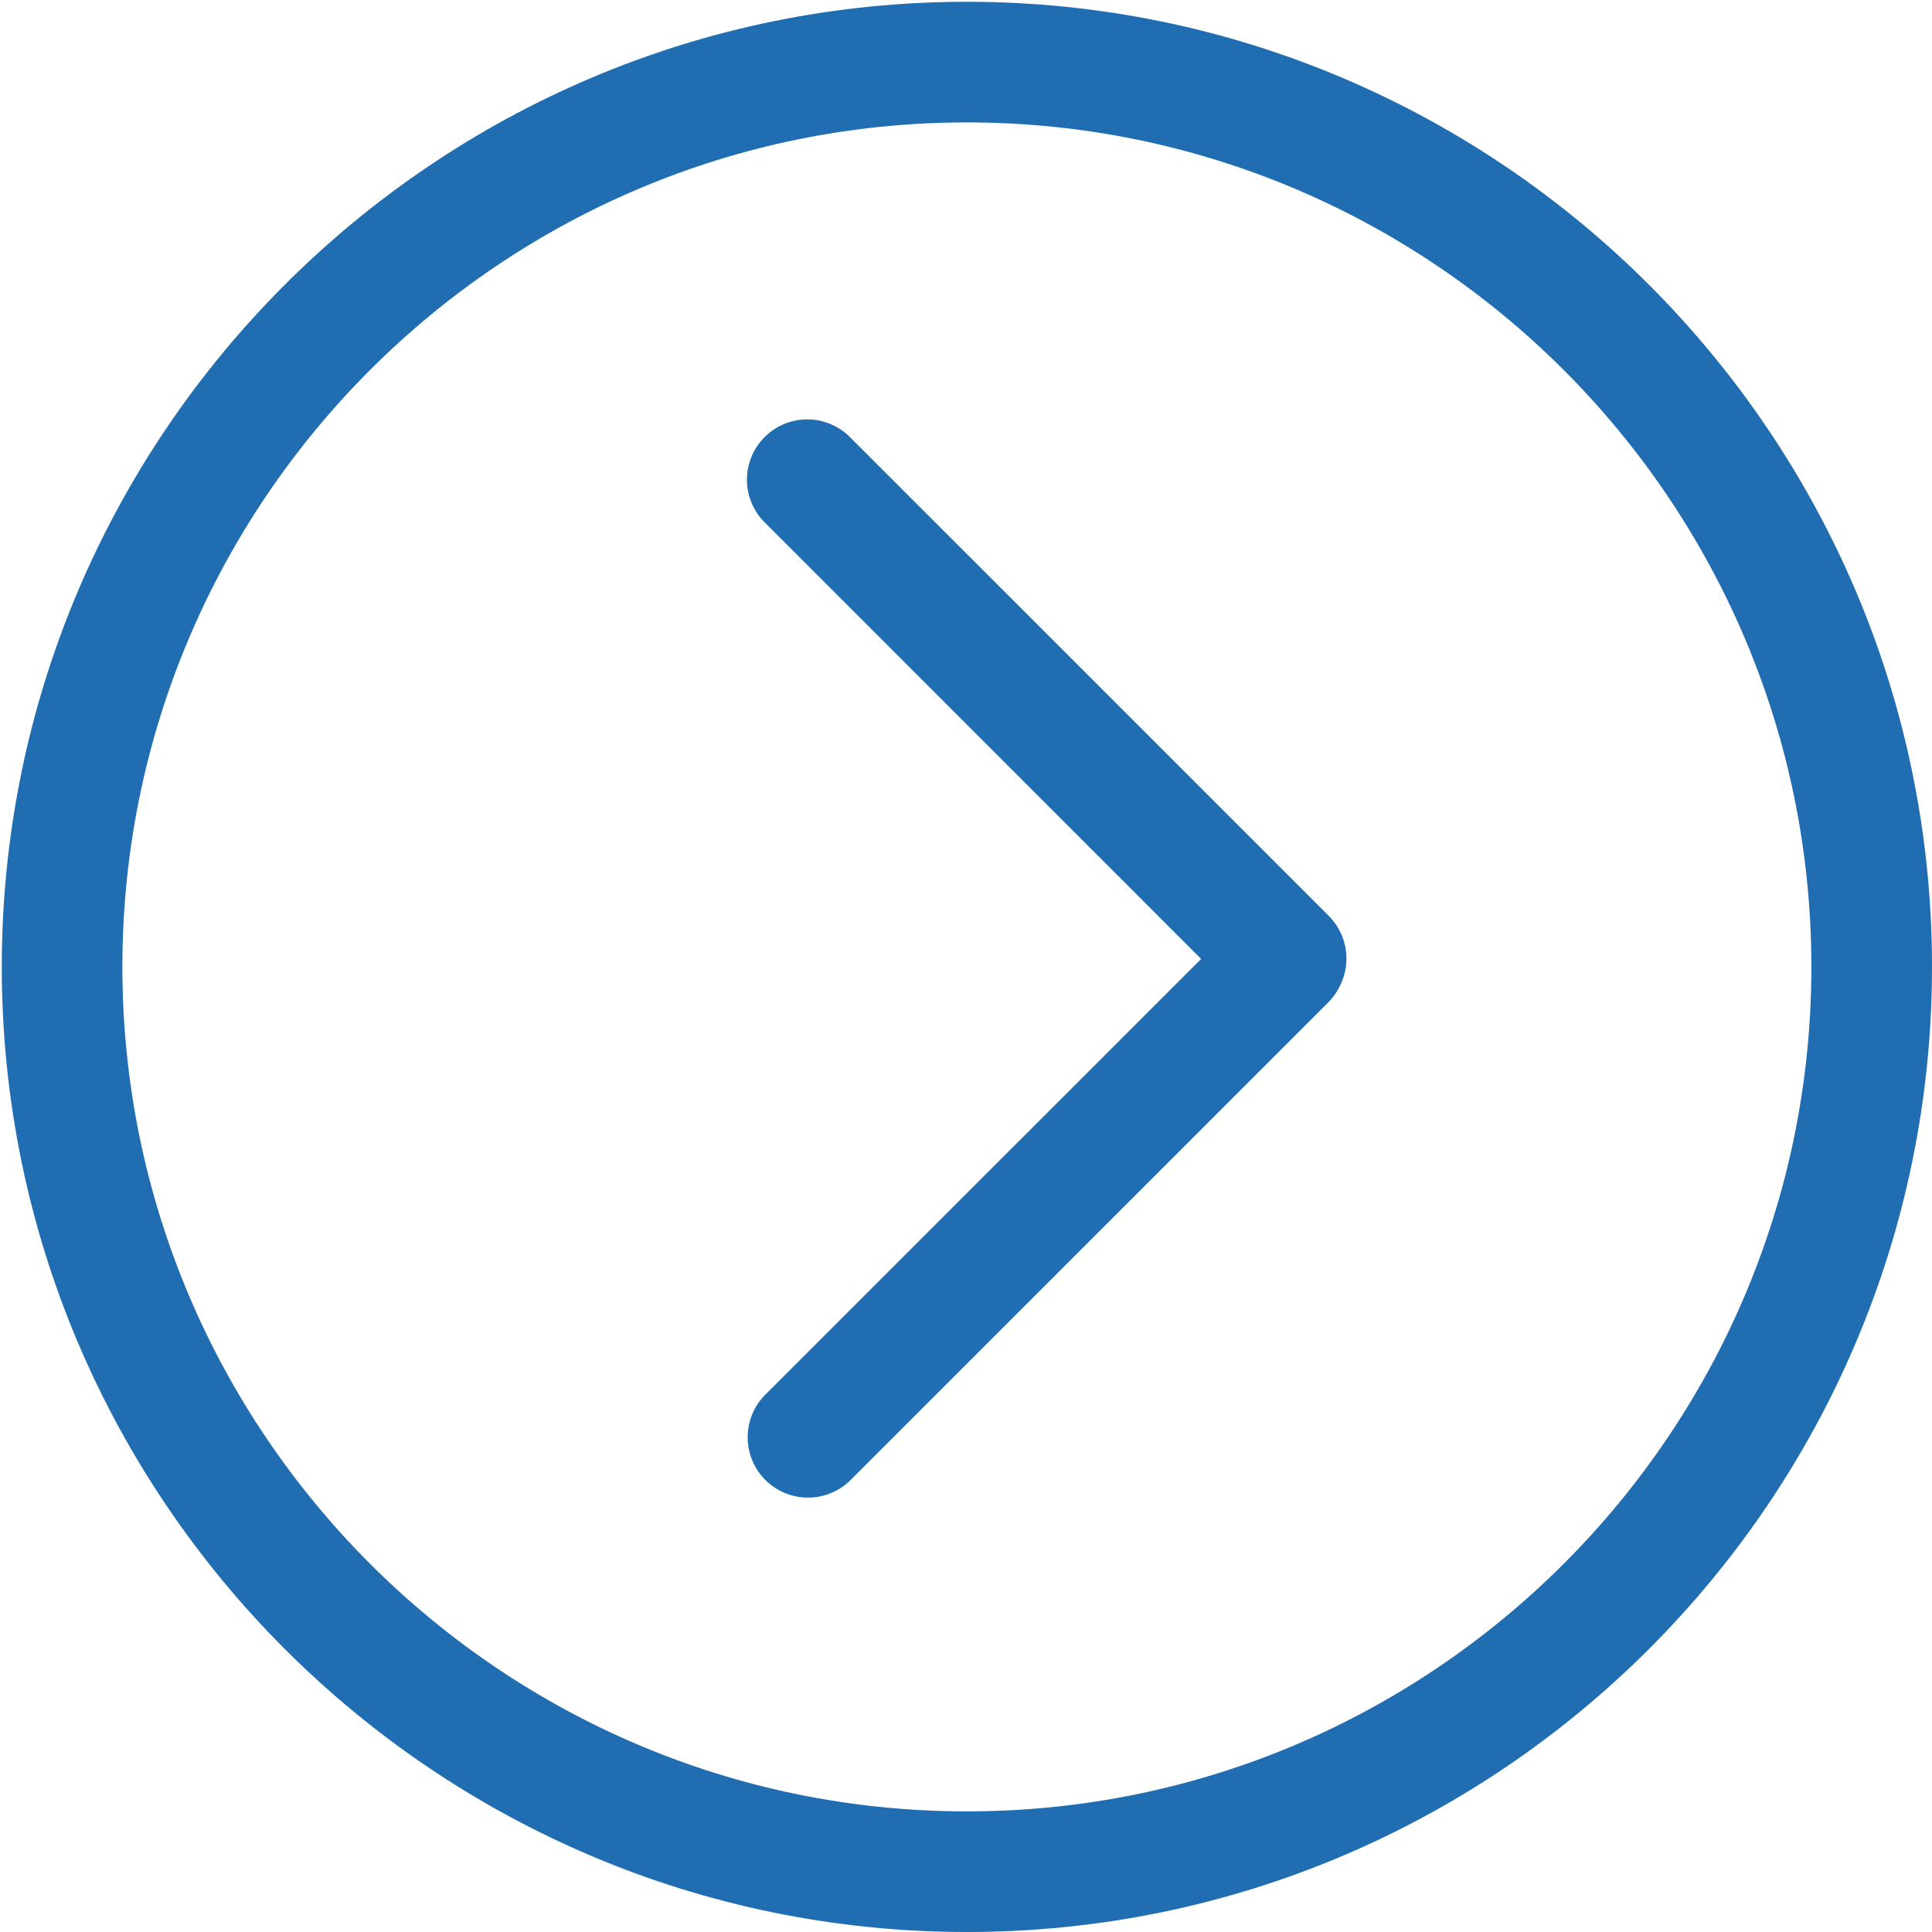 <svg xmlns="http://www.w3.org/2000/svg" width="512" height="512" viewBox="0 0 64 64"><g fill="#206db2"><path d="M28.154 14.479a1.996 1.996 0 0 0-2.825 0 1.995 1.995 0 0 0 0 2.824l14.46 14.463-14.473 14.47a1.999 1.999 0 0 0 2.826 2.826l15.866-15.865c.218-.22.394-.516.491-.811.24-.718.053-1.51-.481-2.045L28.154 14.479z"/><path d="M32.029.059C14.401.059.059 14.4.059 32.029S14.401 64 32.029 64 64 49.658 64 32.029 49.657.059 32.029.059zm0 59.945c-15.425 0-27.975-12.549-27.975-27.975S16.604 4.055 32.029 4.055 60.004 16.604 60.004 32.03s-12.55 27.974-27.975 27.974z"/></g></svg>